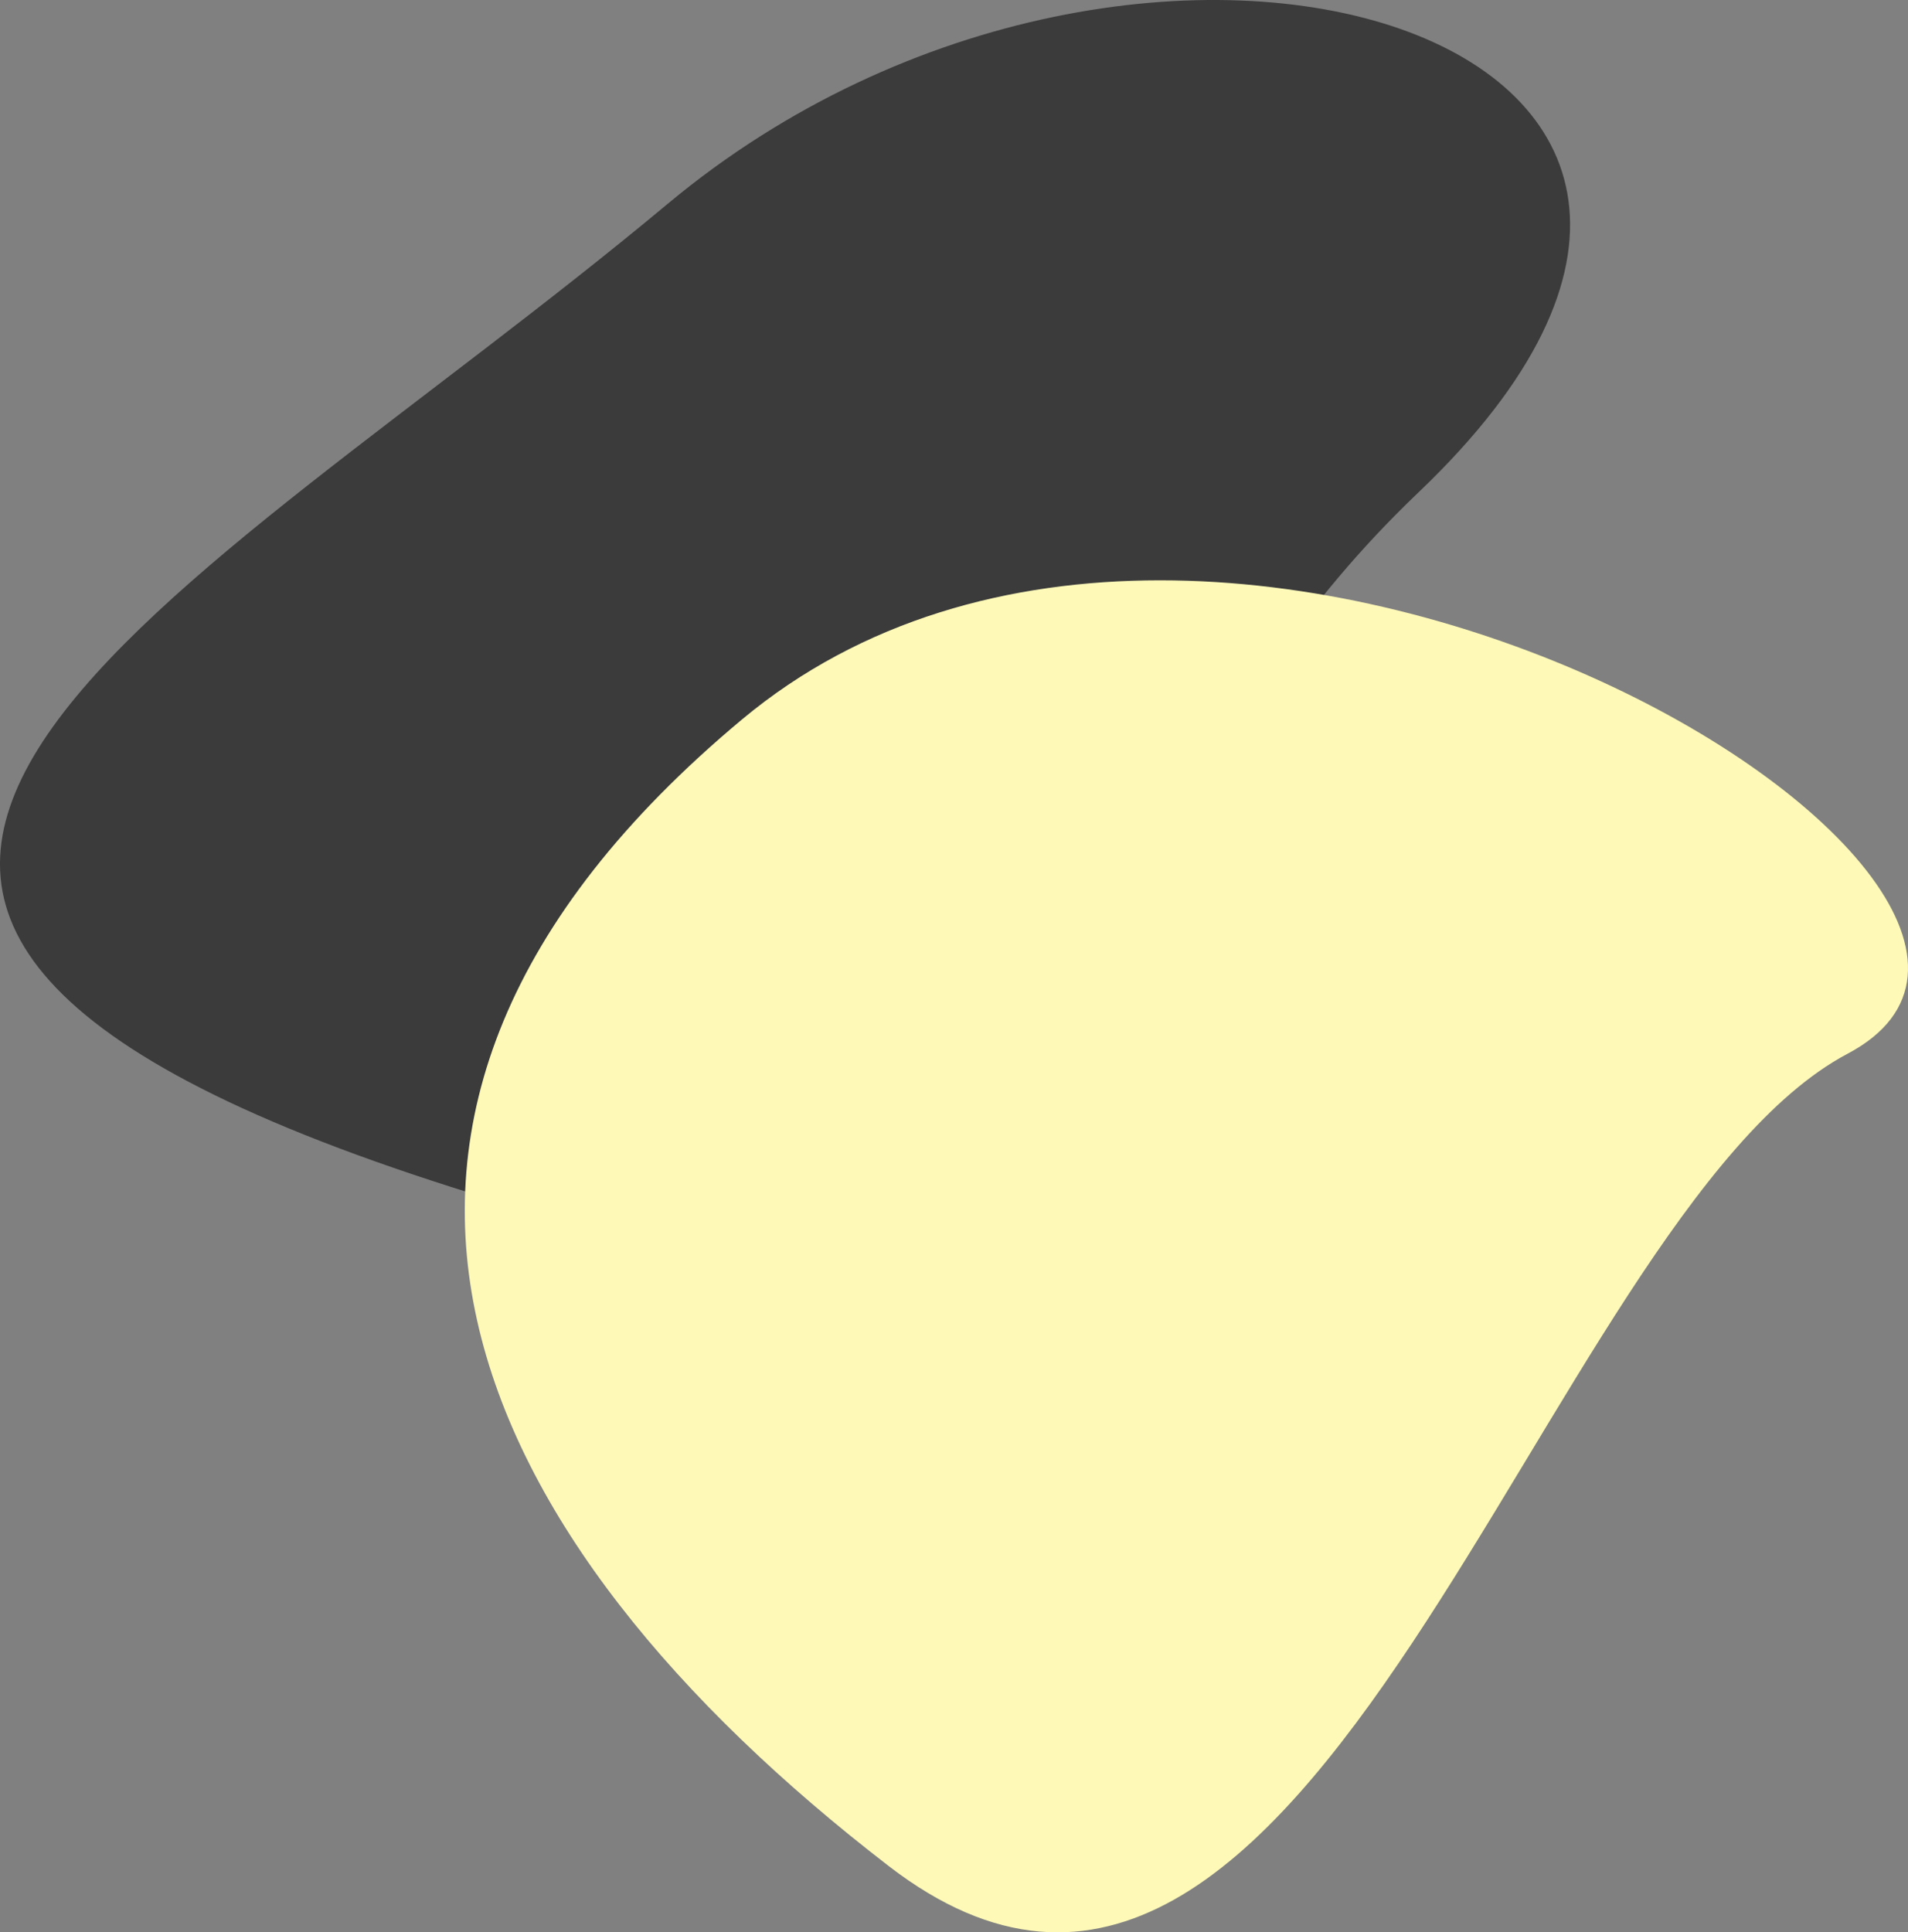 <svg xmlns="http://www.w3.org/2000/svg" width="238.091" height="241.086" viewBox="0 0 238.091 241.086">
  <rect x="0" y="0" width="238.091" height="241.086" fill="#808080" stroke="none"/>
  <g id="Grupo_3" data-name="Grupo 3" transform="translate(-70.909 -3438.163)">
    <path id="Caminho_217" data-name="Caminho 217" d="M18.406-25C78.155-74.84,171.248-45.373,112.113,10.986s-21.4,120.048-125.492,85.1S-41.342,24.846,18.406-25Z" transform="translate(135.809 3488.603)" fill="#3b3b3b"/>
    <path id="Caminho_218" data-name="Caminho 218" d="M-32.51-55.291c59.749-49.843,176.16,21.5,137.953,41.713S38.637,128.489-14.207,87.77-92.259-5.448-32.51-55.291Z" transform="translate(196.017 3583.209)" fill="#fff9b7"/>
  </g>
</svg>

